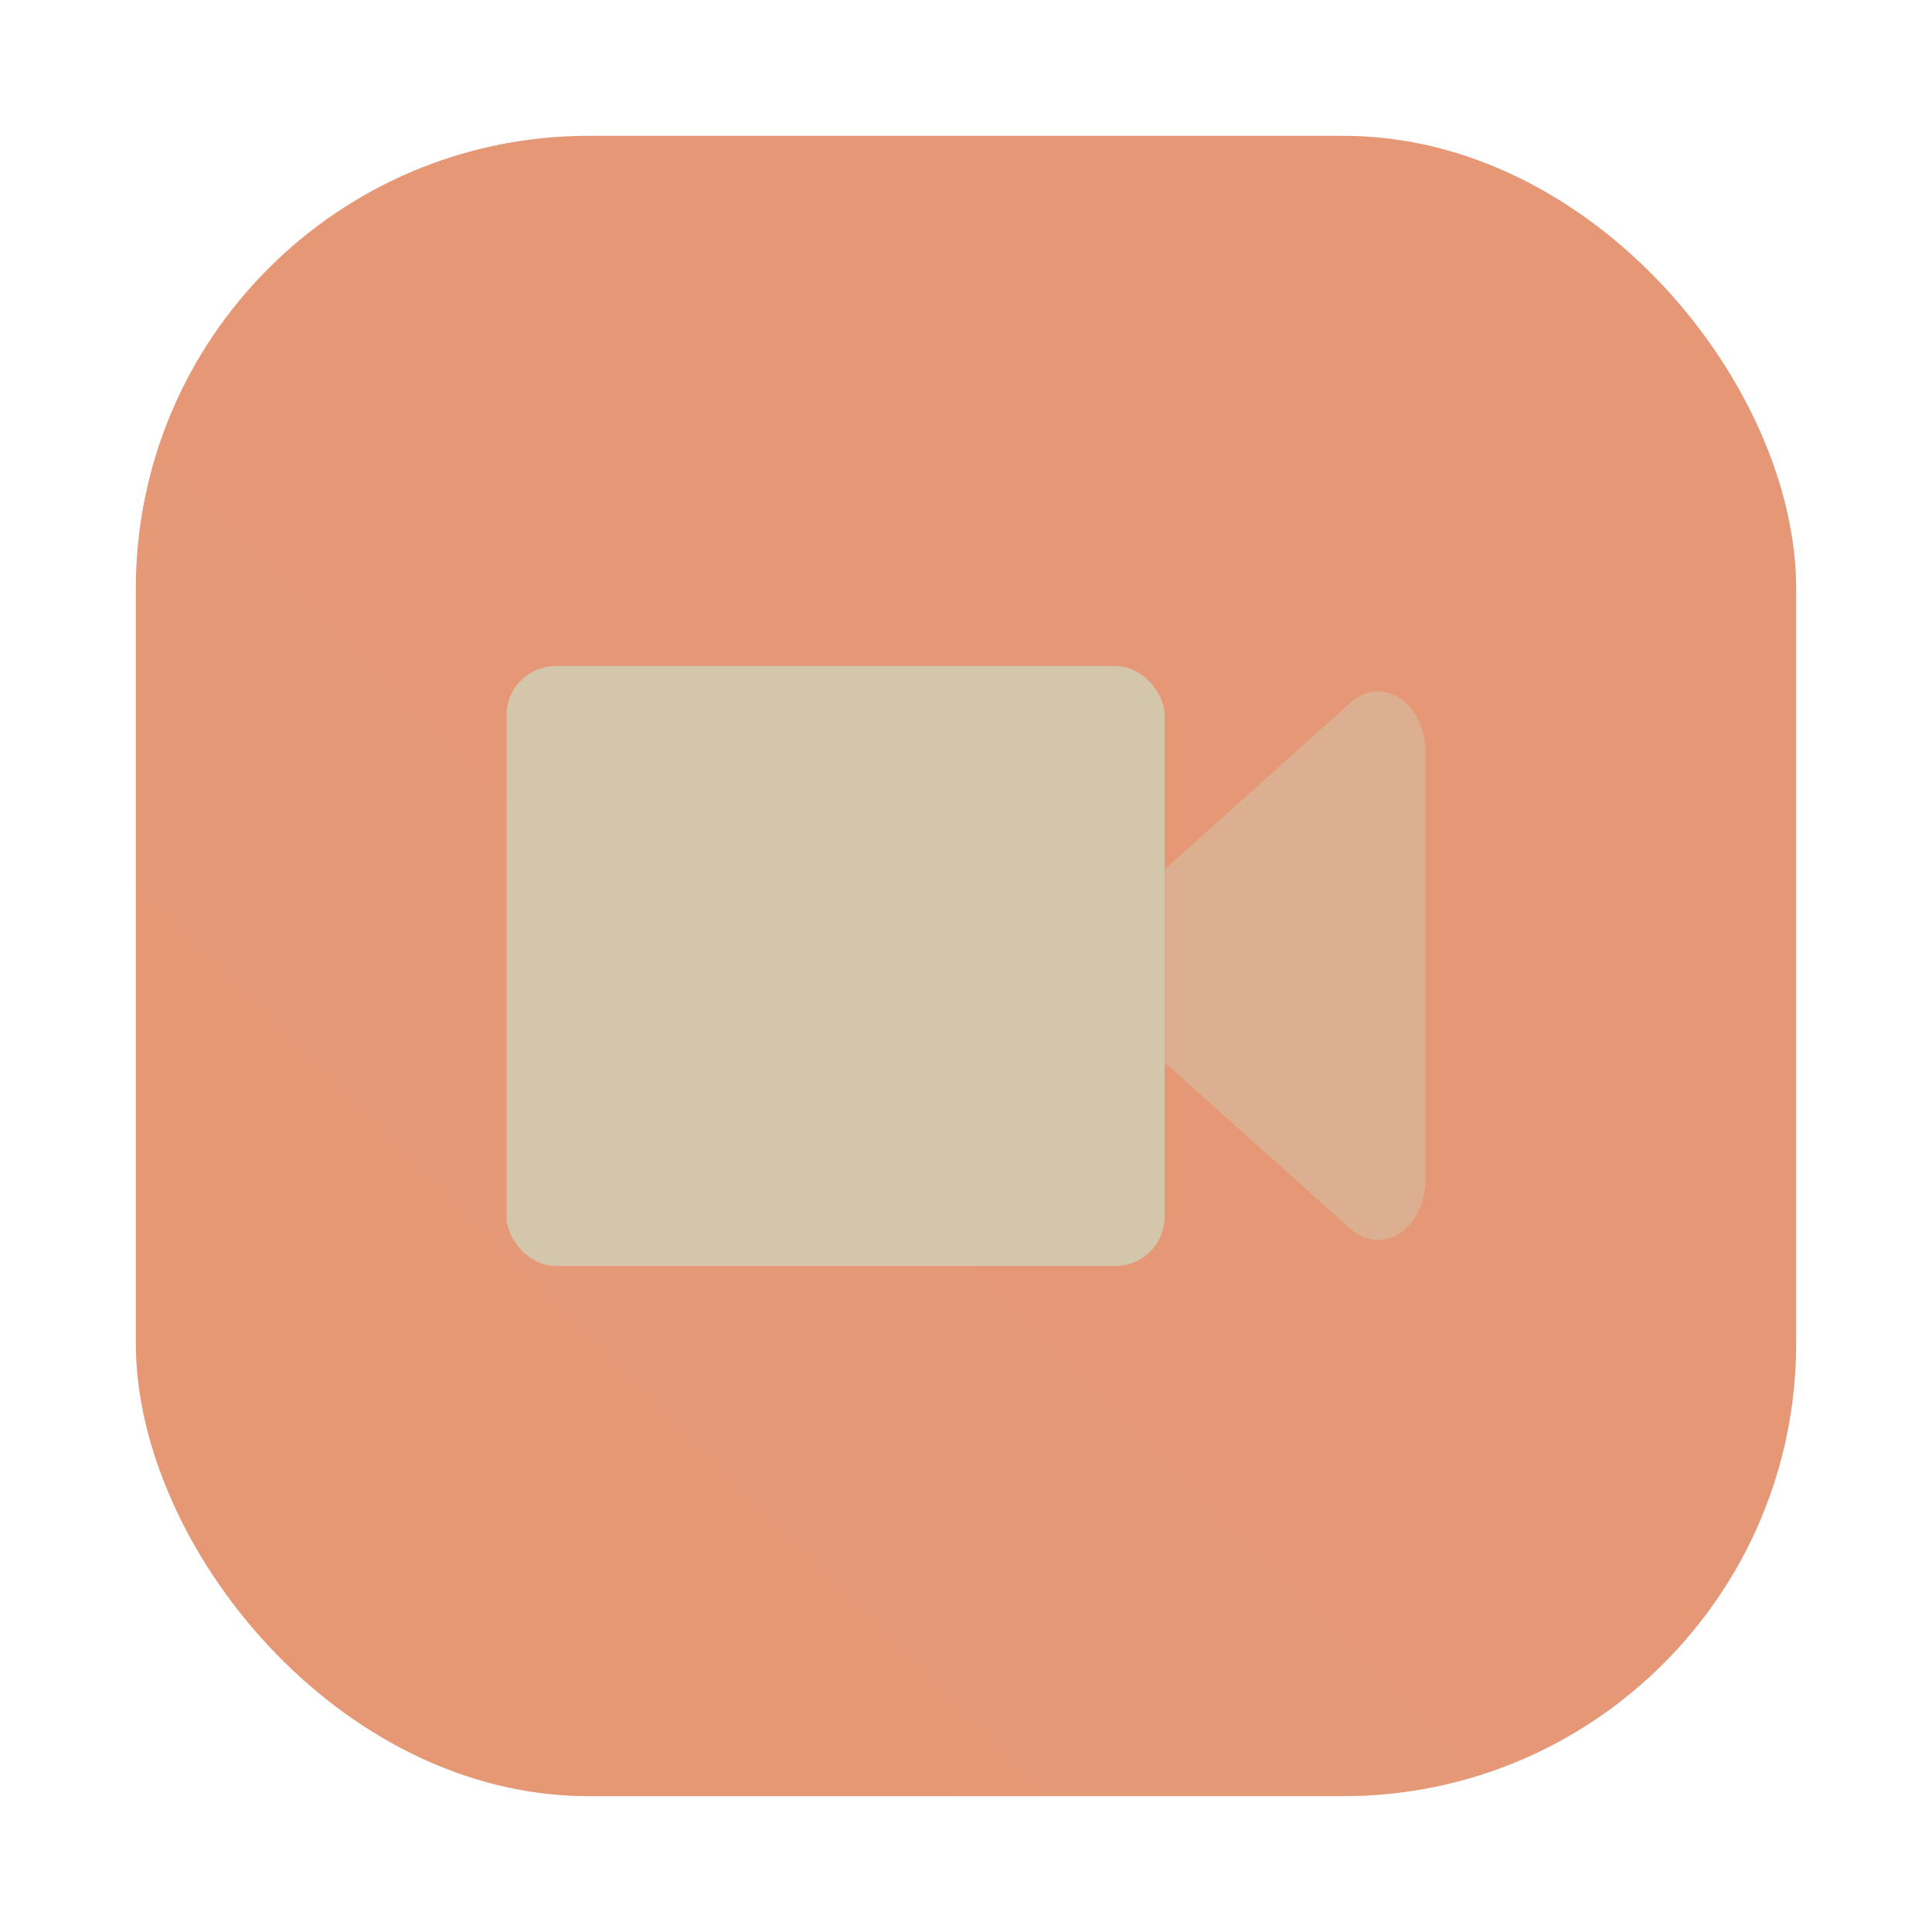 <?xml version="1.0" encoding="UTF-8"?>
<svg id="Flamingo" width="64" height="64" enable-background="new 0 0 1024 1024" image-rendering="optimizeSpeed" version="1.1" viewBox="0 0 64 64" xmlns="http://www.w3.org/2000/svg" xmlns:xlink="http://www.w3.org/1999/xlink">
 <defs>
  <filter id="filter1057" x="-.027" y="-.027" width="1.054" height="1.054" color-interpolation-filters="sRGB">
   <feGaussianBlur stdDeviation="0.619"/>
  </filter>
  <linearGradient id="linearGradient1053" x1="-127" x2="-72" y1="60" y2="5" gradientTransform="translate(131.5 -.51)" gradientUnits="userSpaceOnUse">
   <stop stop-color="#e69875" offset="0"/>
   <stop stop-color="#e69875" stop-opacity=".996" offset=".501"/>
   <stop stop-color="#e69875" stop-opacity=".996" offset="1"/>
  </linearGradient>
  <linearGradient id="linearGradient1987" x1="27.675" x2="27.675" y1="21.995" y2="41.607" gradientTransform="translate(-133.44)" gradientUnits="userSpaceOnUse">
   <stop stop-color="#d3c6aa" offset="0"/>
   <stop stop-color="#d3c6aa" offset=".876"/>
   <stop stop-color="#d3c6aa" offset="1"/>
  </linearGradient>
 </defs>
 <rect x="4.5" y="4.5" width="55" height="55" ry="15" fill="#1e2326" filter="url(#filter1057)" opacity=".3" stroke-linecap="round" stroke-width="2.744"/>
 <rect x="4.5" y="4.5" width="55" height="55" ry="15" fill="url(#linearGradient1053)" stroke-linecap="round" stroke-width="2.744"/>
 <g transform="translate(133.25 .029)">
  <path d="m-96.362 30.288 7.872-7.064a1.607 2.126 0 0 1 1.618-0.117 1.53 2.024 0 0 1 0.848 1.821v14.083a1.53 2.024 0 0 1-0.848 1.806 1.64 2.17 0 0 1-1.618-0.117l-7.872-7.049a1.574 2.083 0 0 1-0.672-1.704 1.552 2.054 0 0 1 0.672-1.66z" fill="#d3c6aa" opacity=".5" stroke-width=".014" p-id="1844"/>
  <rect x="-116.47" y="22.035" width="21.798" height="19.872" ry="1.626" fill="url(#linearGradient1987)" fill-rule="evenodd" stroke-linejoin="round" stroke-width=".5"/>
 </g>
</svg>

